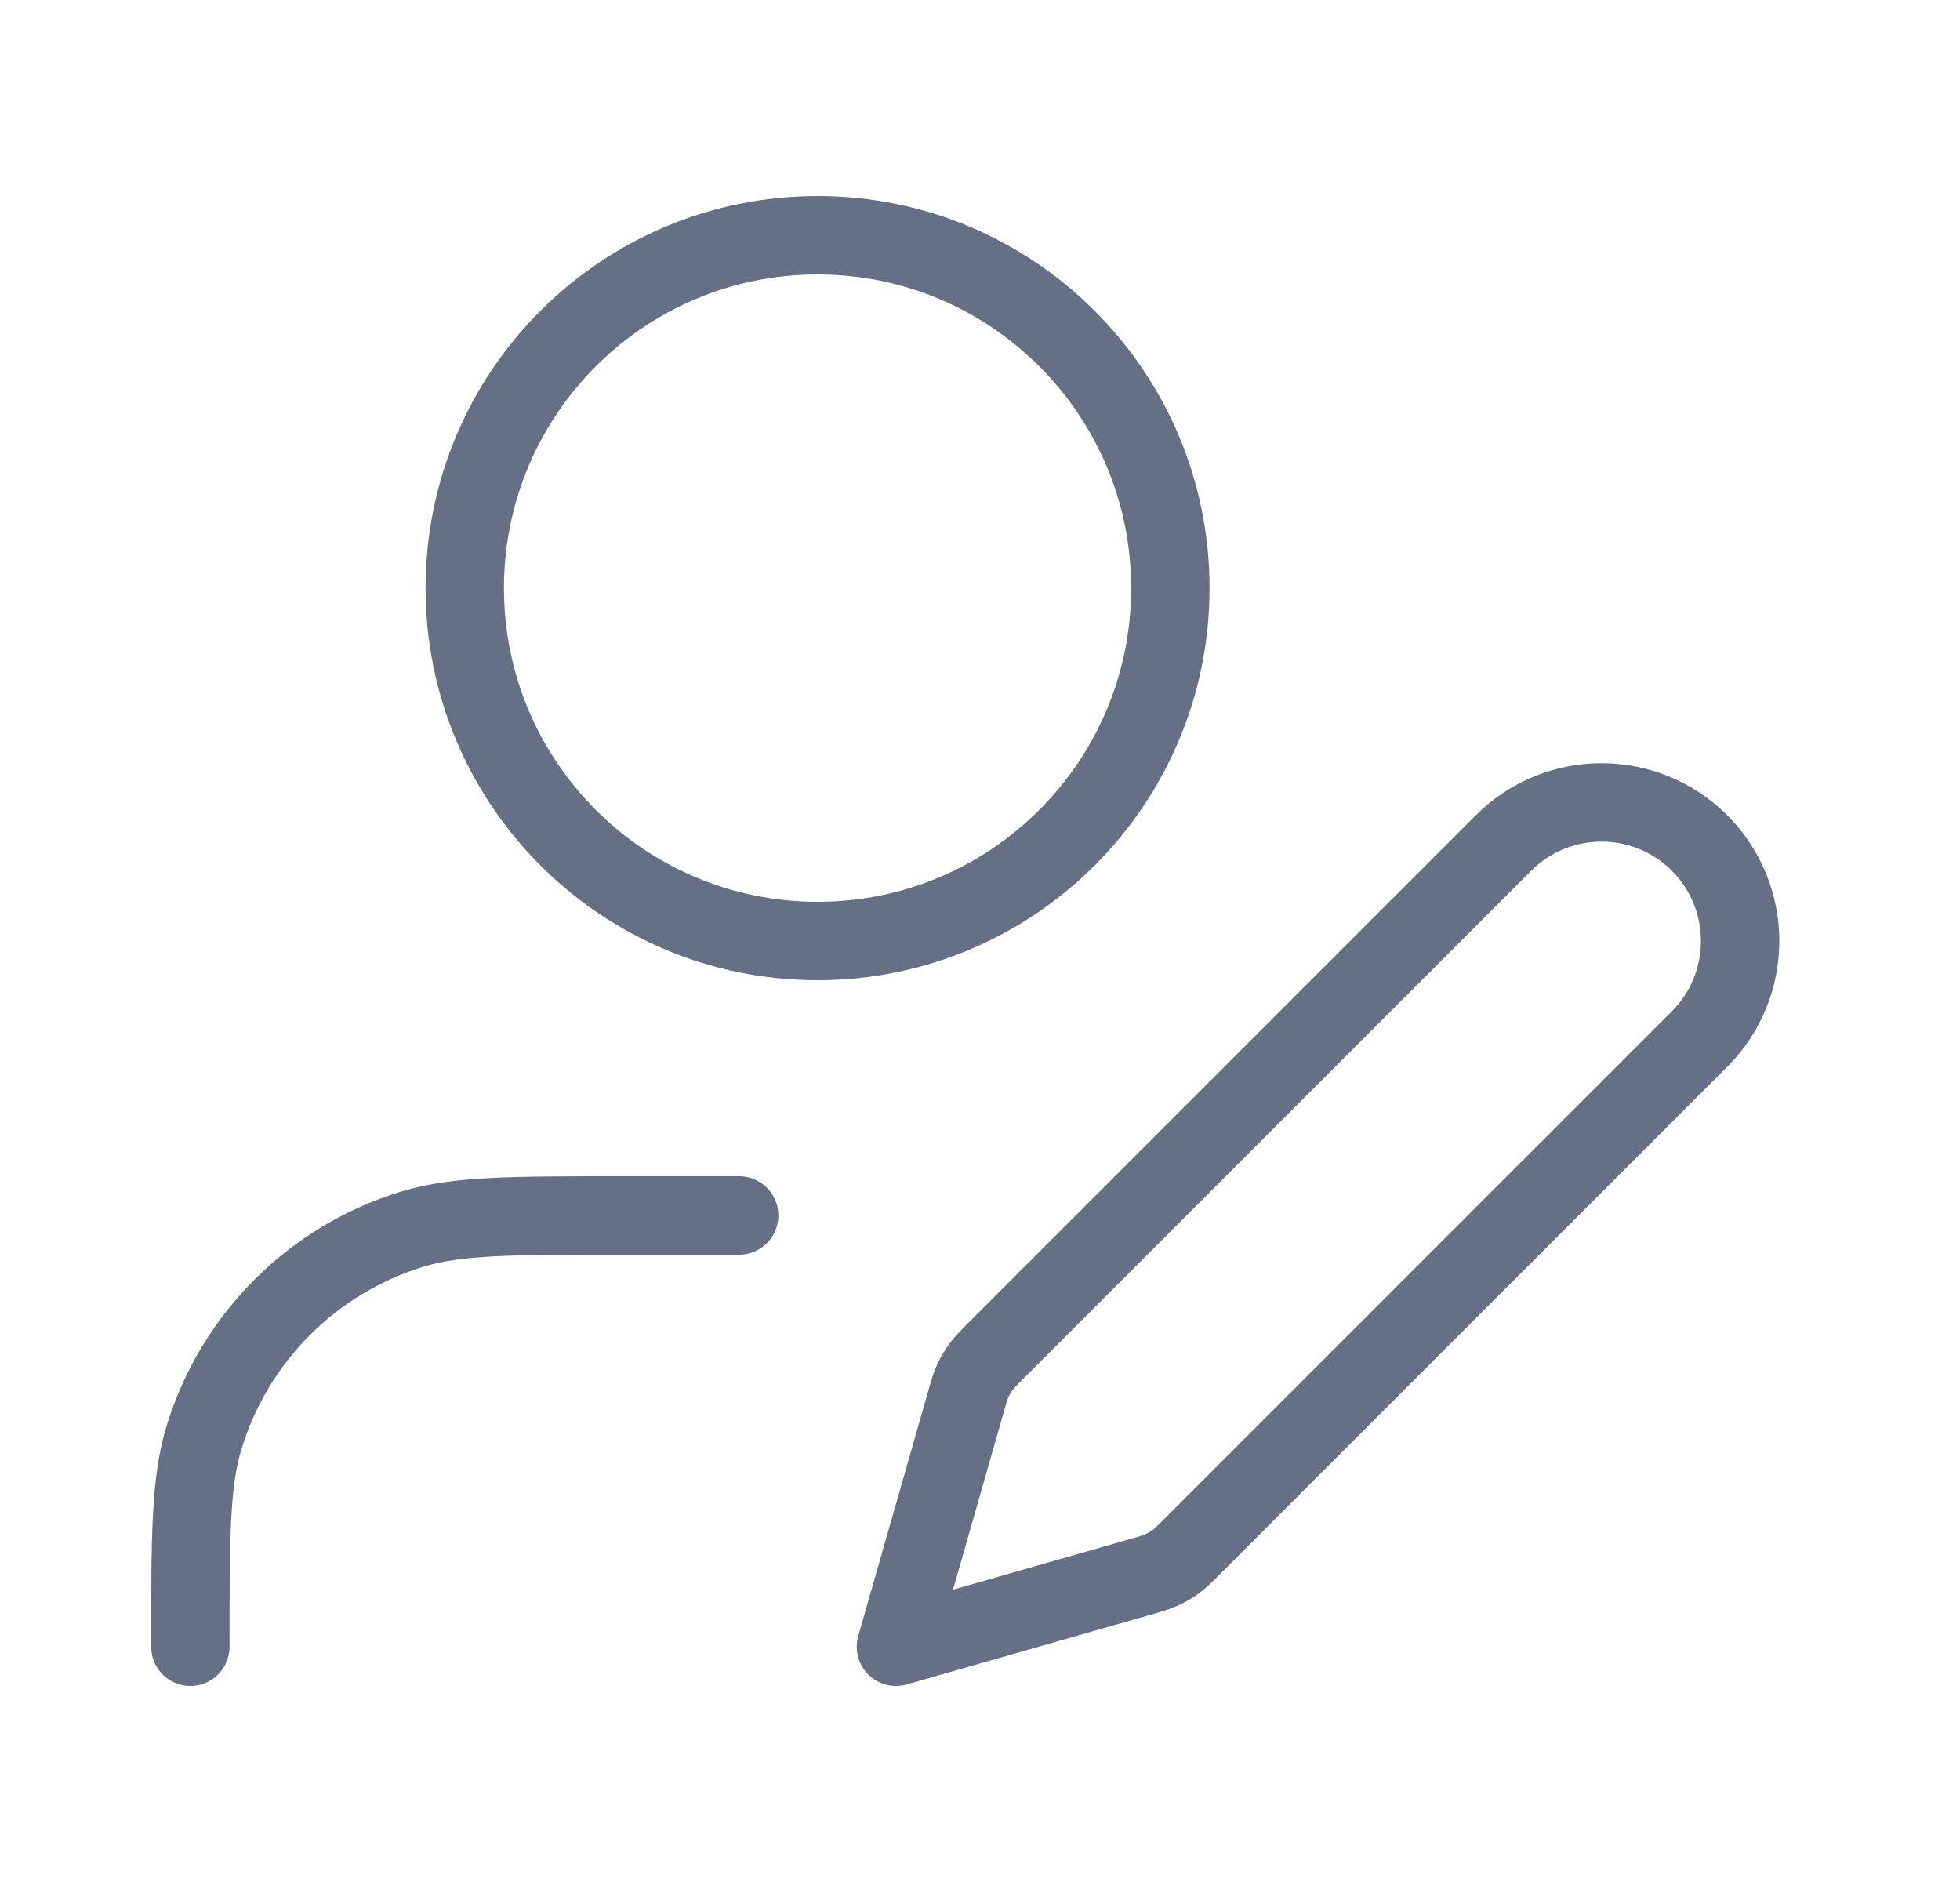 <svg width="25" height="24" viewBox="0 0 25 24" fill="none" xmlns="http://www.w3.org/2000/svg">
<path d="M9.428 15.5H7.928C6.532 15.5 5.834 15.5 5.267 15.672C3.988 16.06 2.988 17.061 2.6 18.339C2.428 18.907 2.428 19.604 2.428 21M14.928 7.5C14.928 9.985 12.913 12 10.428 12C7.942 12 5.928 9.985 5.928 7.5C5.928 5.015 7.942 3 10.428 3C12.913 3 14.928 5.015 14.928 7.5ZM11.428 21L14.529 20.114C14.678 20.072 14.752 20.05 14.821 20.018C14.883 19.99 14.941 19.956 14.996 19.916C15.057 19.871 15.112 19.816 15.221 19.707L21.678 13.25C22.368 12.56 22.368 11.44 21.678 10.75C20.987 10.06 19.868 10.06 19.178 10.75L12.721 17.207C12.612 17.316 12.557 17.371 12.512 17.432C12.472 17.487 12.438 17.545 12.409 17.607C12.377 17.676 12.356 17.75 12.314 17.899L11.428 21Z" stroke="#667085" stroke-linecap="round" stroke-linejoin="round"/>
</svg> 